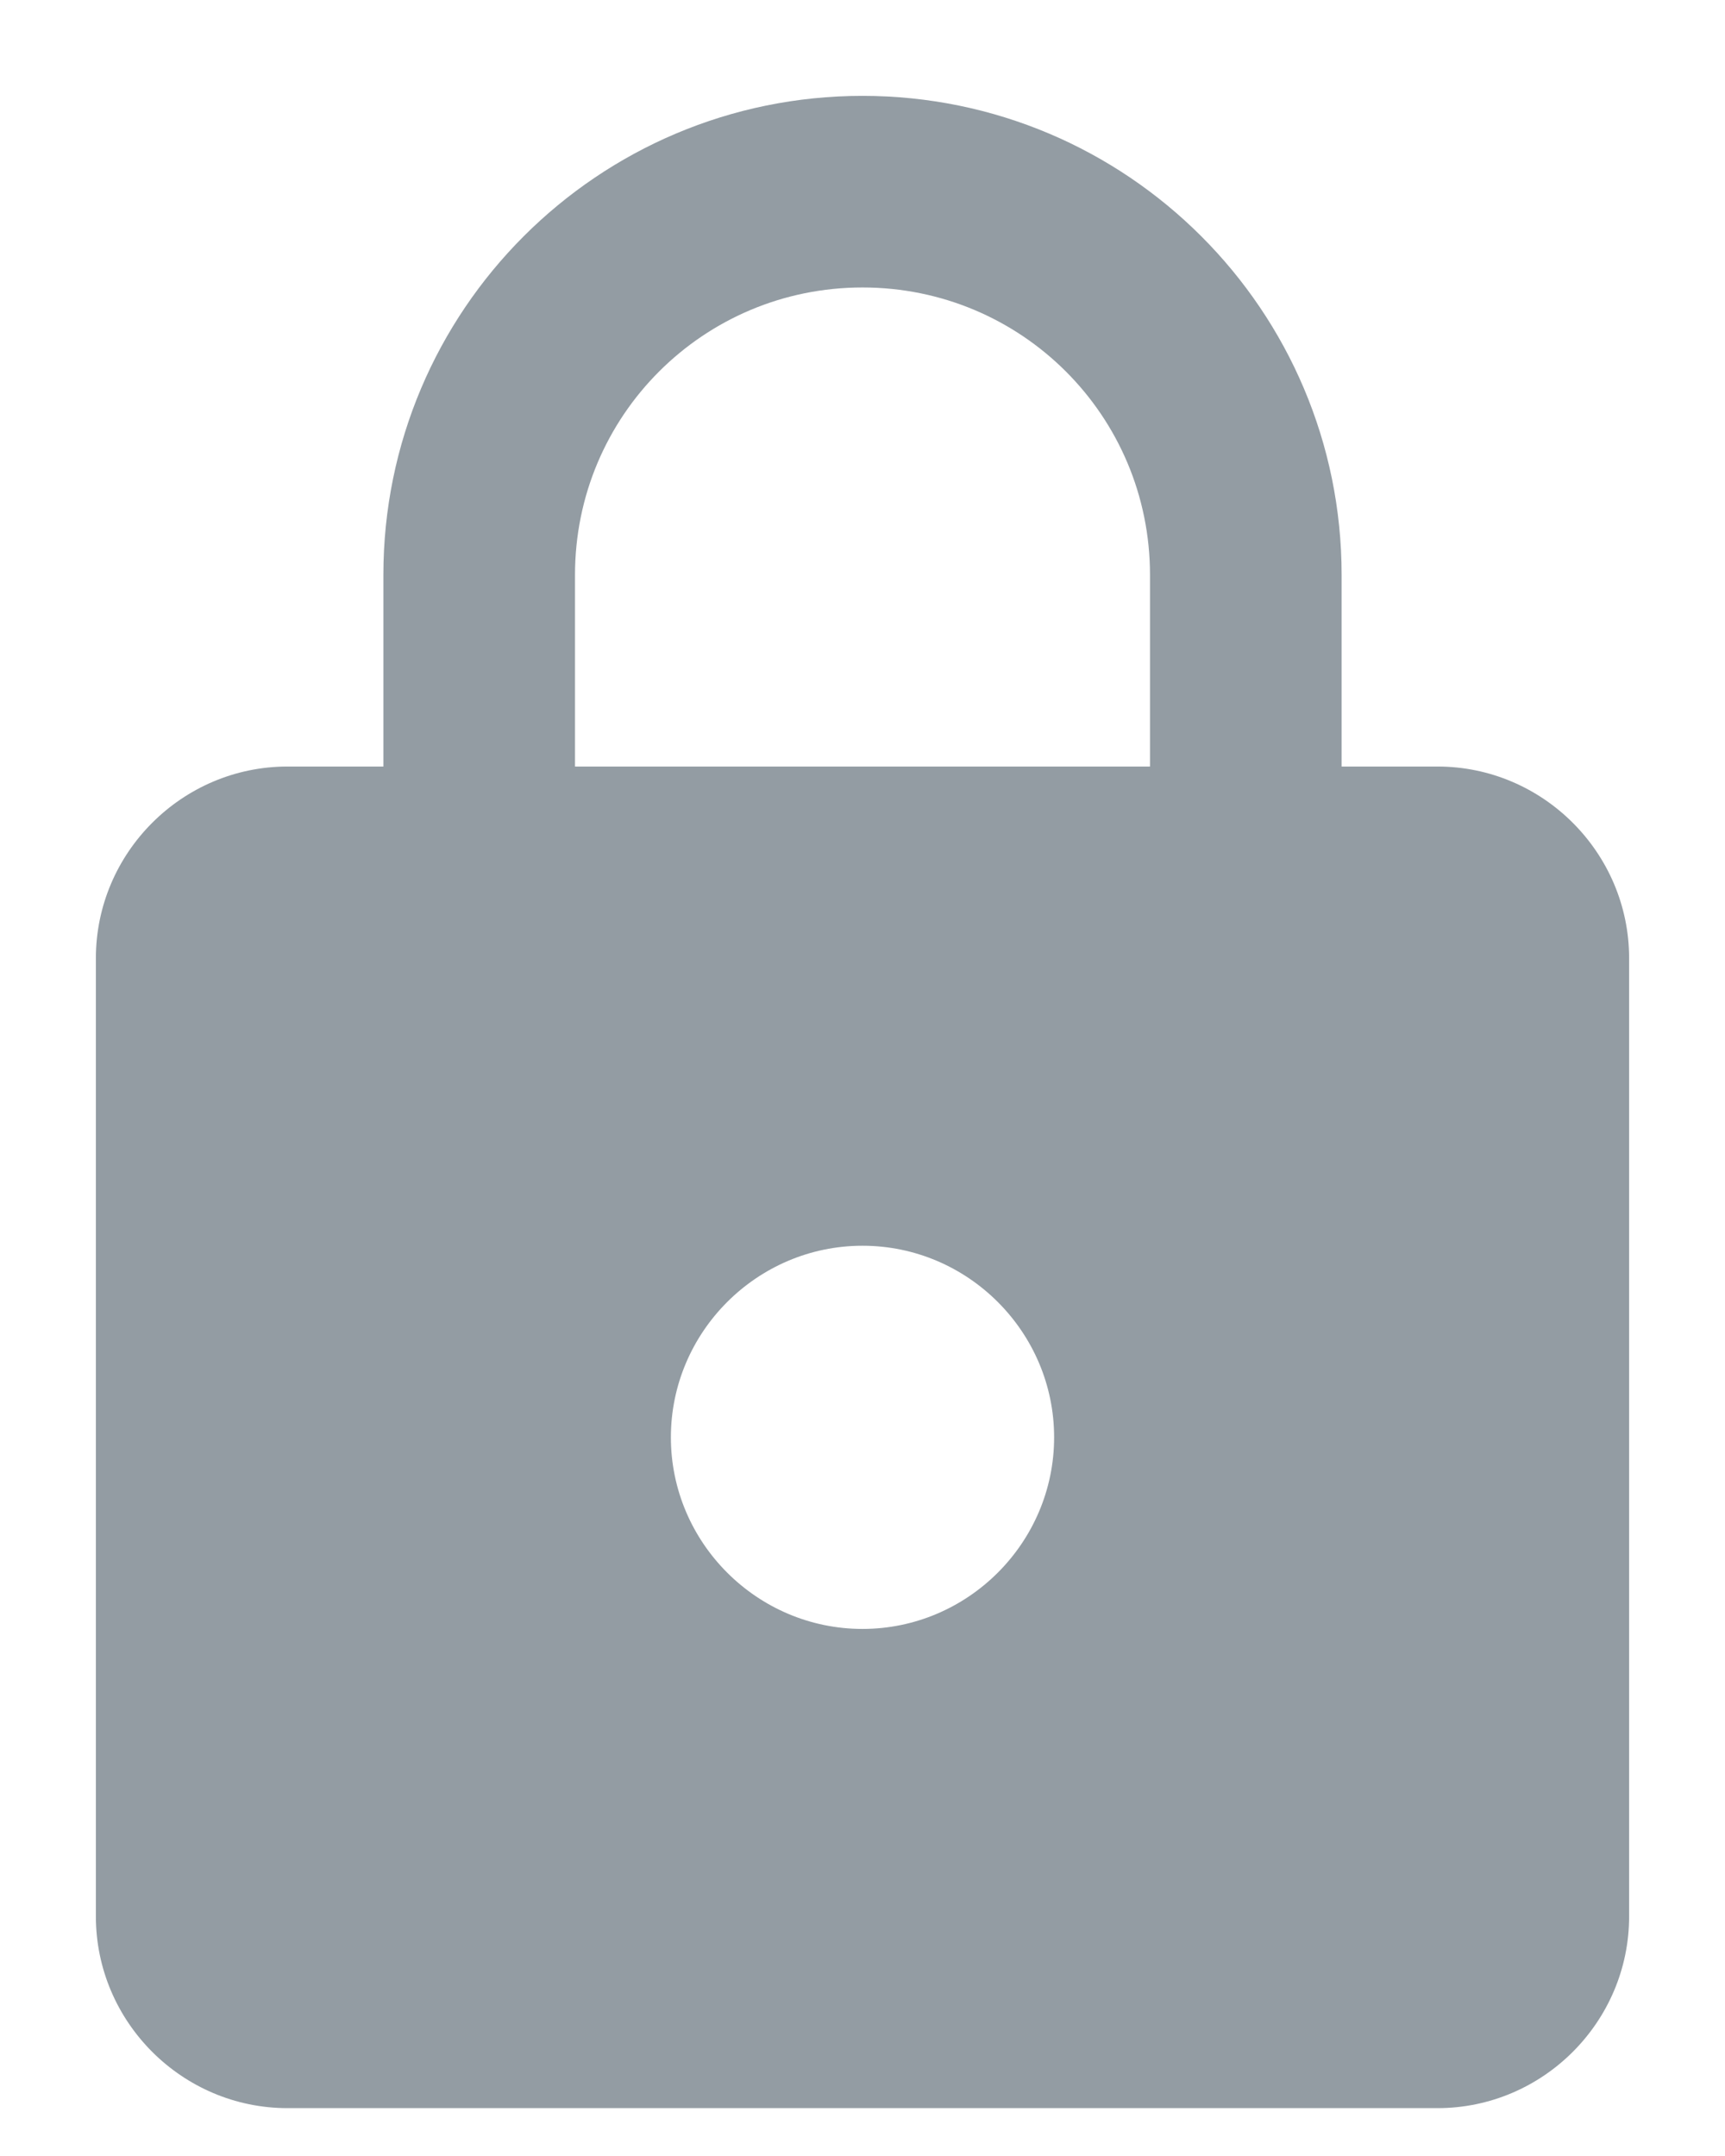 <svg width="12" height="15" viewBox="0 0 12 15" fill="none" xmlns="http://www.w3.org/2000/svg"><path d="M10 5.333H9.333V4C9.333 2.16 7.84 0.667 6 0.667C4.16 0.667 2.667 2.16 2.667 4V5.333H2C1.267 5.333 0.667 5.933 0.667 6.667V13.333C0.667 14.067 1.267 14.667 2 14.667H10C10.733 14.667 11.333 14.067 11.333 13.333V6.667C11.333 5.933 10.733 5.333 10 5.333ZM6 11.333C5.267 11.333 4.667 10.733 4.667 10C4.667 9.267 5.267 8.667 6 8.667C6.733 8.667 7.333 9.267 7.333 10C7.333 10.733 6.733 11.333 6 11.333ZM4 5.333V4C4 2.893 4.893 2 6 2C7.107 2 8 2.893 8 4V5.333H4Z" fill="#939CA3"></path></svg>